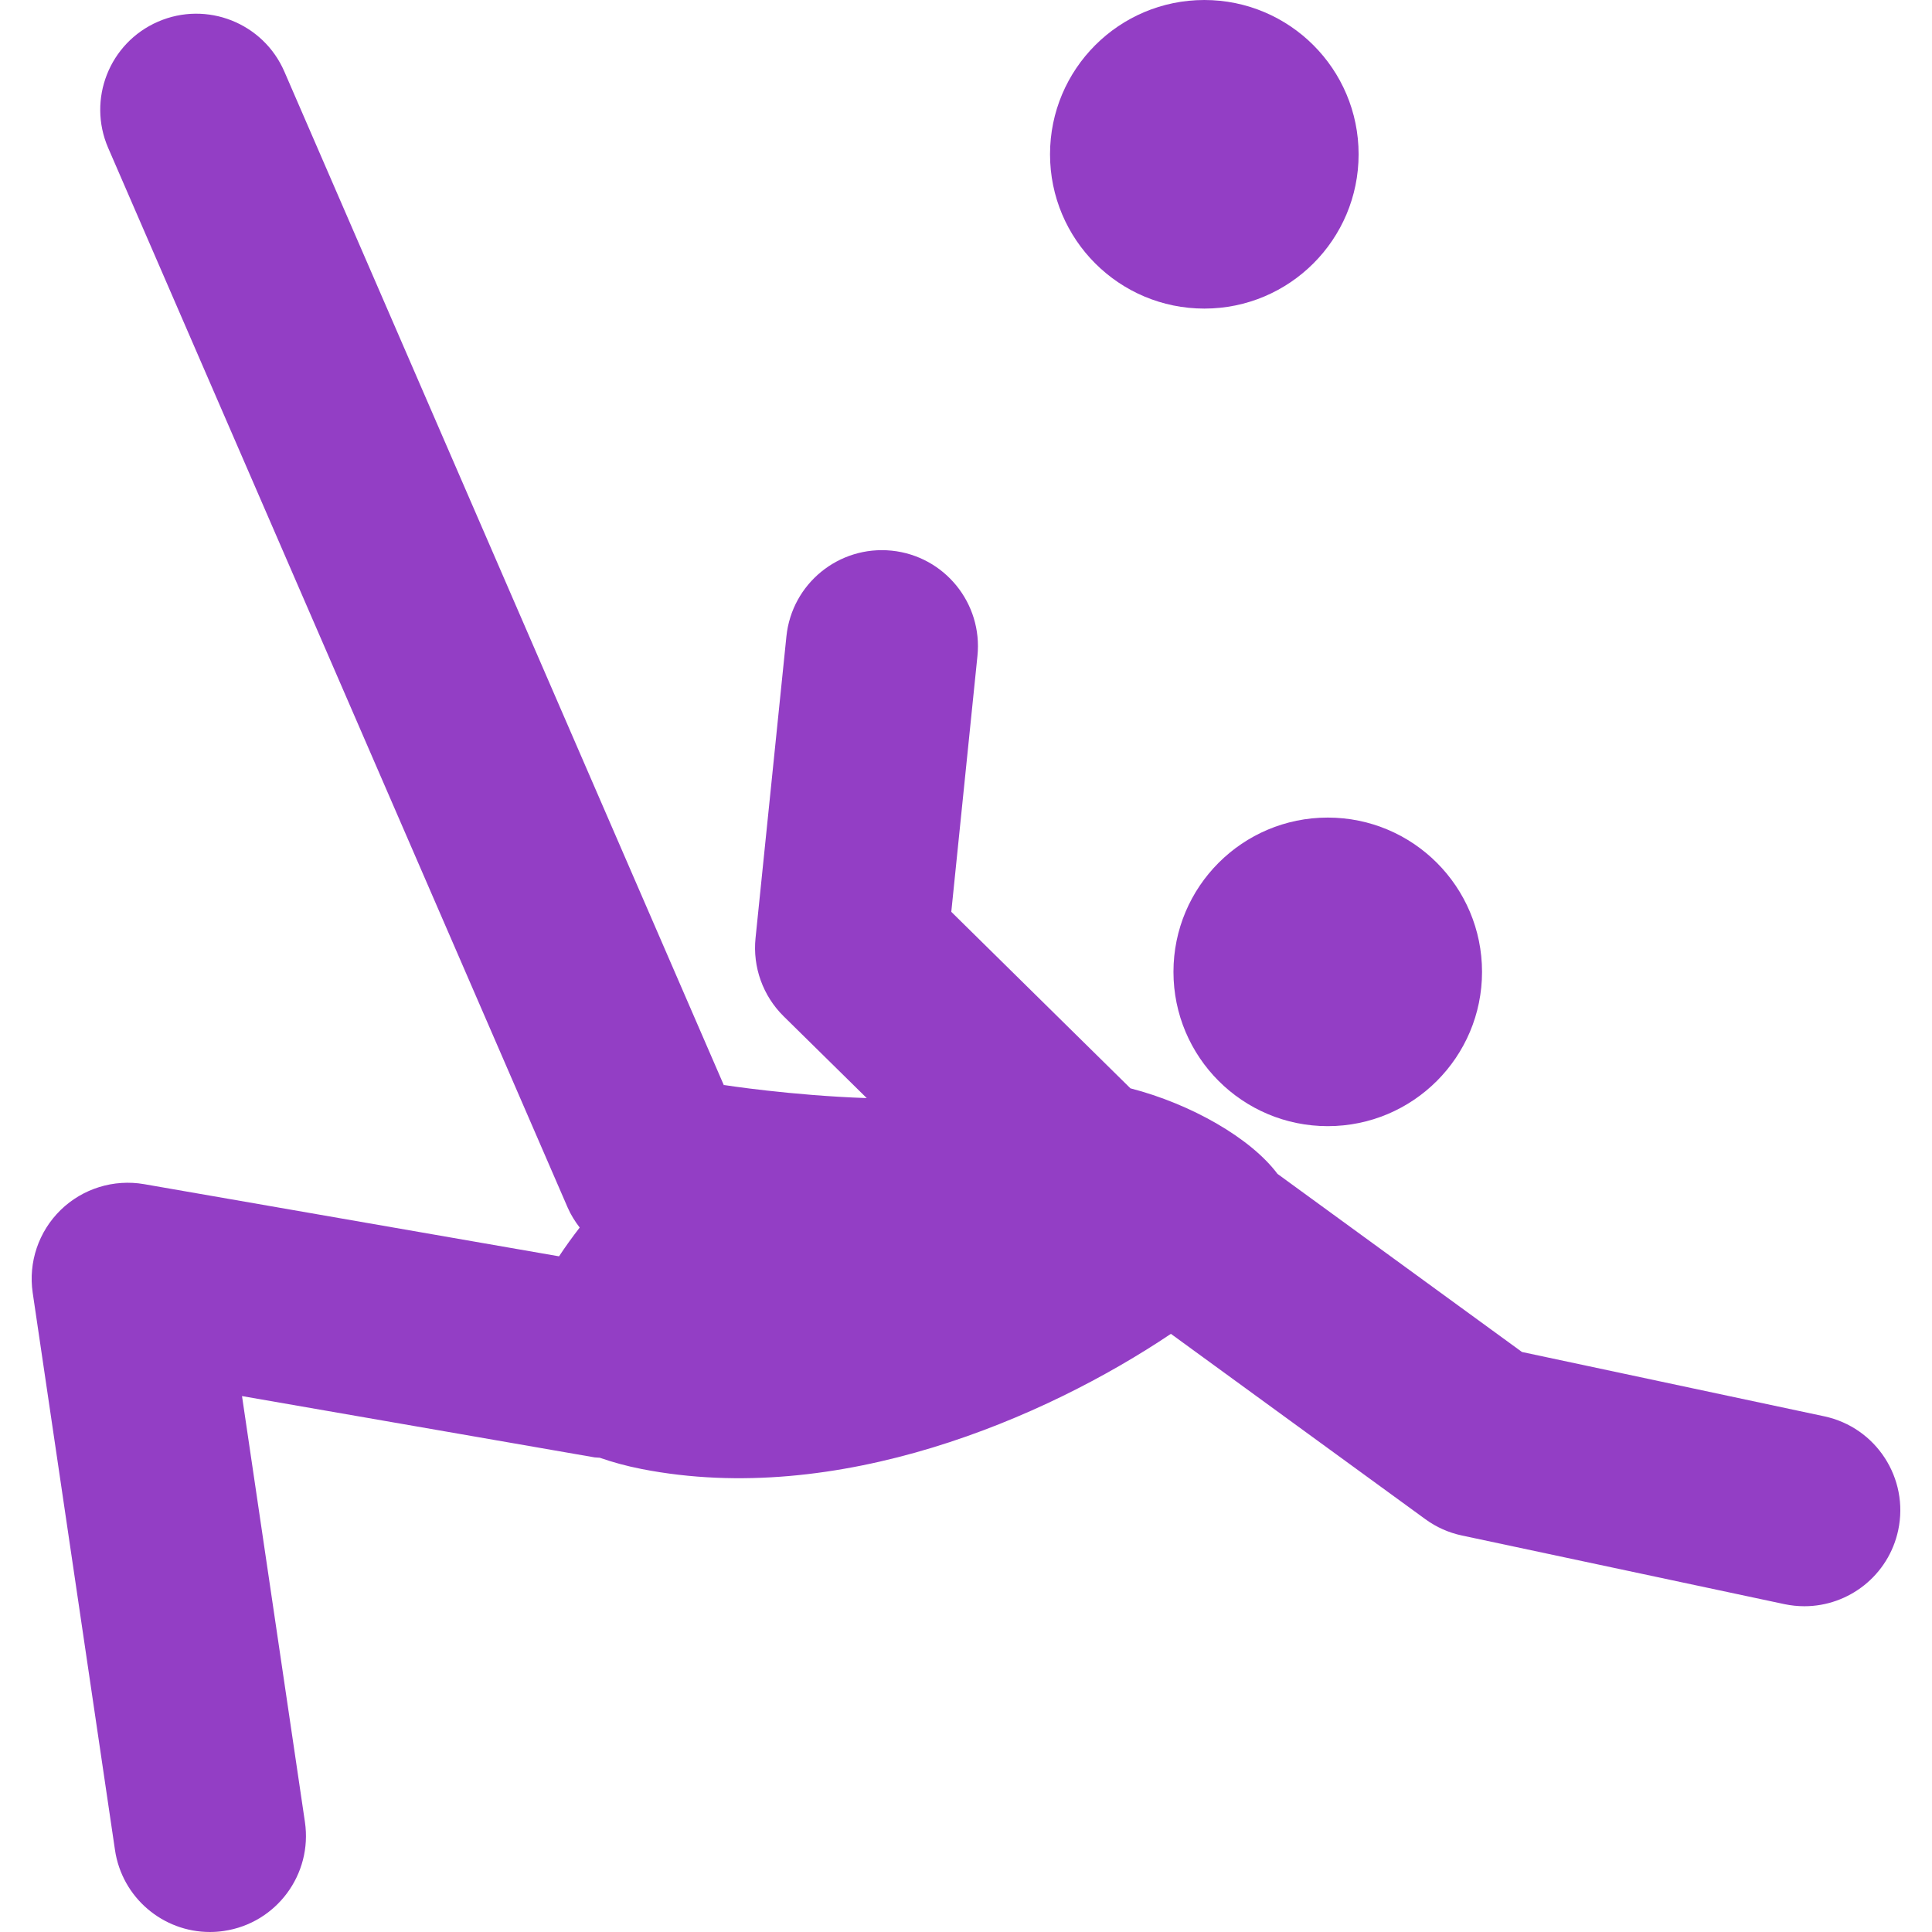 <?xml version="1.0" encoding="iso-8859-1"?>
<!-- Generator: Adobe Illustrator 16.0.0, SVG Export Plug-In . SVG Version: 6.00 Build 0)  -->
<!DOCTYPE svg PUBLIC "-//W3C//DTD SVG 1.1//EN" "http://www.w3.org/Graphics/SVG/1.1/DTD/svg11.dtd">
<svg xmlns="http://www.w3.org/2000/svg"  version="1.1" id="Capa_1" x="0px" y="0px" width="512px" height="512px" viewBox="0 0 317.575 317.574" style="enable-background:new 0 0 317.575 317.574;" xml:space="preserve">
<g>
	<g>
		<circle cx="218.25" cy="159.751" r="25.361" fill="#933EC5"/>
		<circle cx="197.961" cy="25.362" r="25.362" fill="#933EC5"/>
		<path d="M23.687,194.646c-4.984-0.859-10.089,0.715-13.717,4.246c-3.627,3.541-5.333,8.596-4.596,13.607L18.9,304.09    c1.157,7.845,7.896,13.484,15.589,13.484c0.769,0,1.543-0.052,2.322-0.171c8.622-1.274,14.582-9.295,13.311-17.917l-10.341-70.003    l57.966,10.077c0.28,0.041,0.557,0.021,0.836,0.057c2.053,0.715,4.324,1.352,6.936,1.864c32.164,6.281,66.174-8.28,86.949-22.229    l41.844,30.479c1.792,1.305,3.837,2.216,6.007,2.672l52.982,11.277c1.108,0.233,2.211,0.347,3.299,0.347    c7.291,0,13.836-5.079,15.42-12.494c1.812-8.528-3.629-16.906-12.158-18.725l-49.684-10.573l-40.188-29.277    c-4.36-5.841-14.151-11.475-24.172-14.063l-29.447-29.011l4.298-42.064c0.885-8.668-5.424-16.415-14.093-17.305    c-8.696-0.88-16.417,5.424-17.308,14.092l-5.075,49.599c-0.487,4.764,1.214,9.491,4.624,12.852l13.655,13.443    c-12.477-0.43-23.431-2.145-23.431-2.145c-0.019,0.011-0.039,0.021-0.055,0.031L46.738,11.757    C43.271,3.759,33.976,0.09,25.979,3.56c-7.995,3.467-11.664,12.756-8.197,20.757l75.522,174.161    c0.523,1.211,1.214,2.293,1.983,3.303c-1.199,1.554-2.341,3.128-3.395,4.729L23.687,194.646z" fill="#933EC5"/>
	</g>
</g>
<g>
</g>
<g>
</g>
<g>
</g>
<g>
</g>
<g>
</g>
<g>
</g>
<g>
</g>
<g>
</g>
<g>
</g>
<g>
</g>
<g>
</g>
<g>
</g>
<g>
</g>
<g>
</g>
<g>
</g>
</svg>
